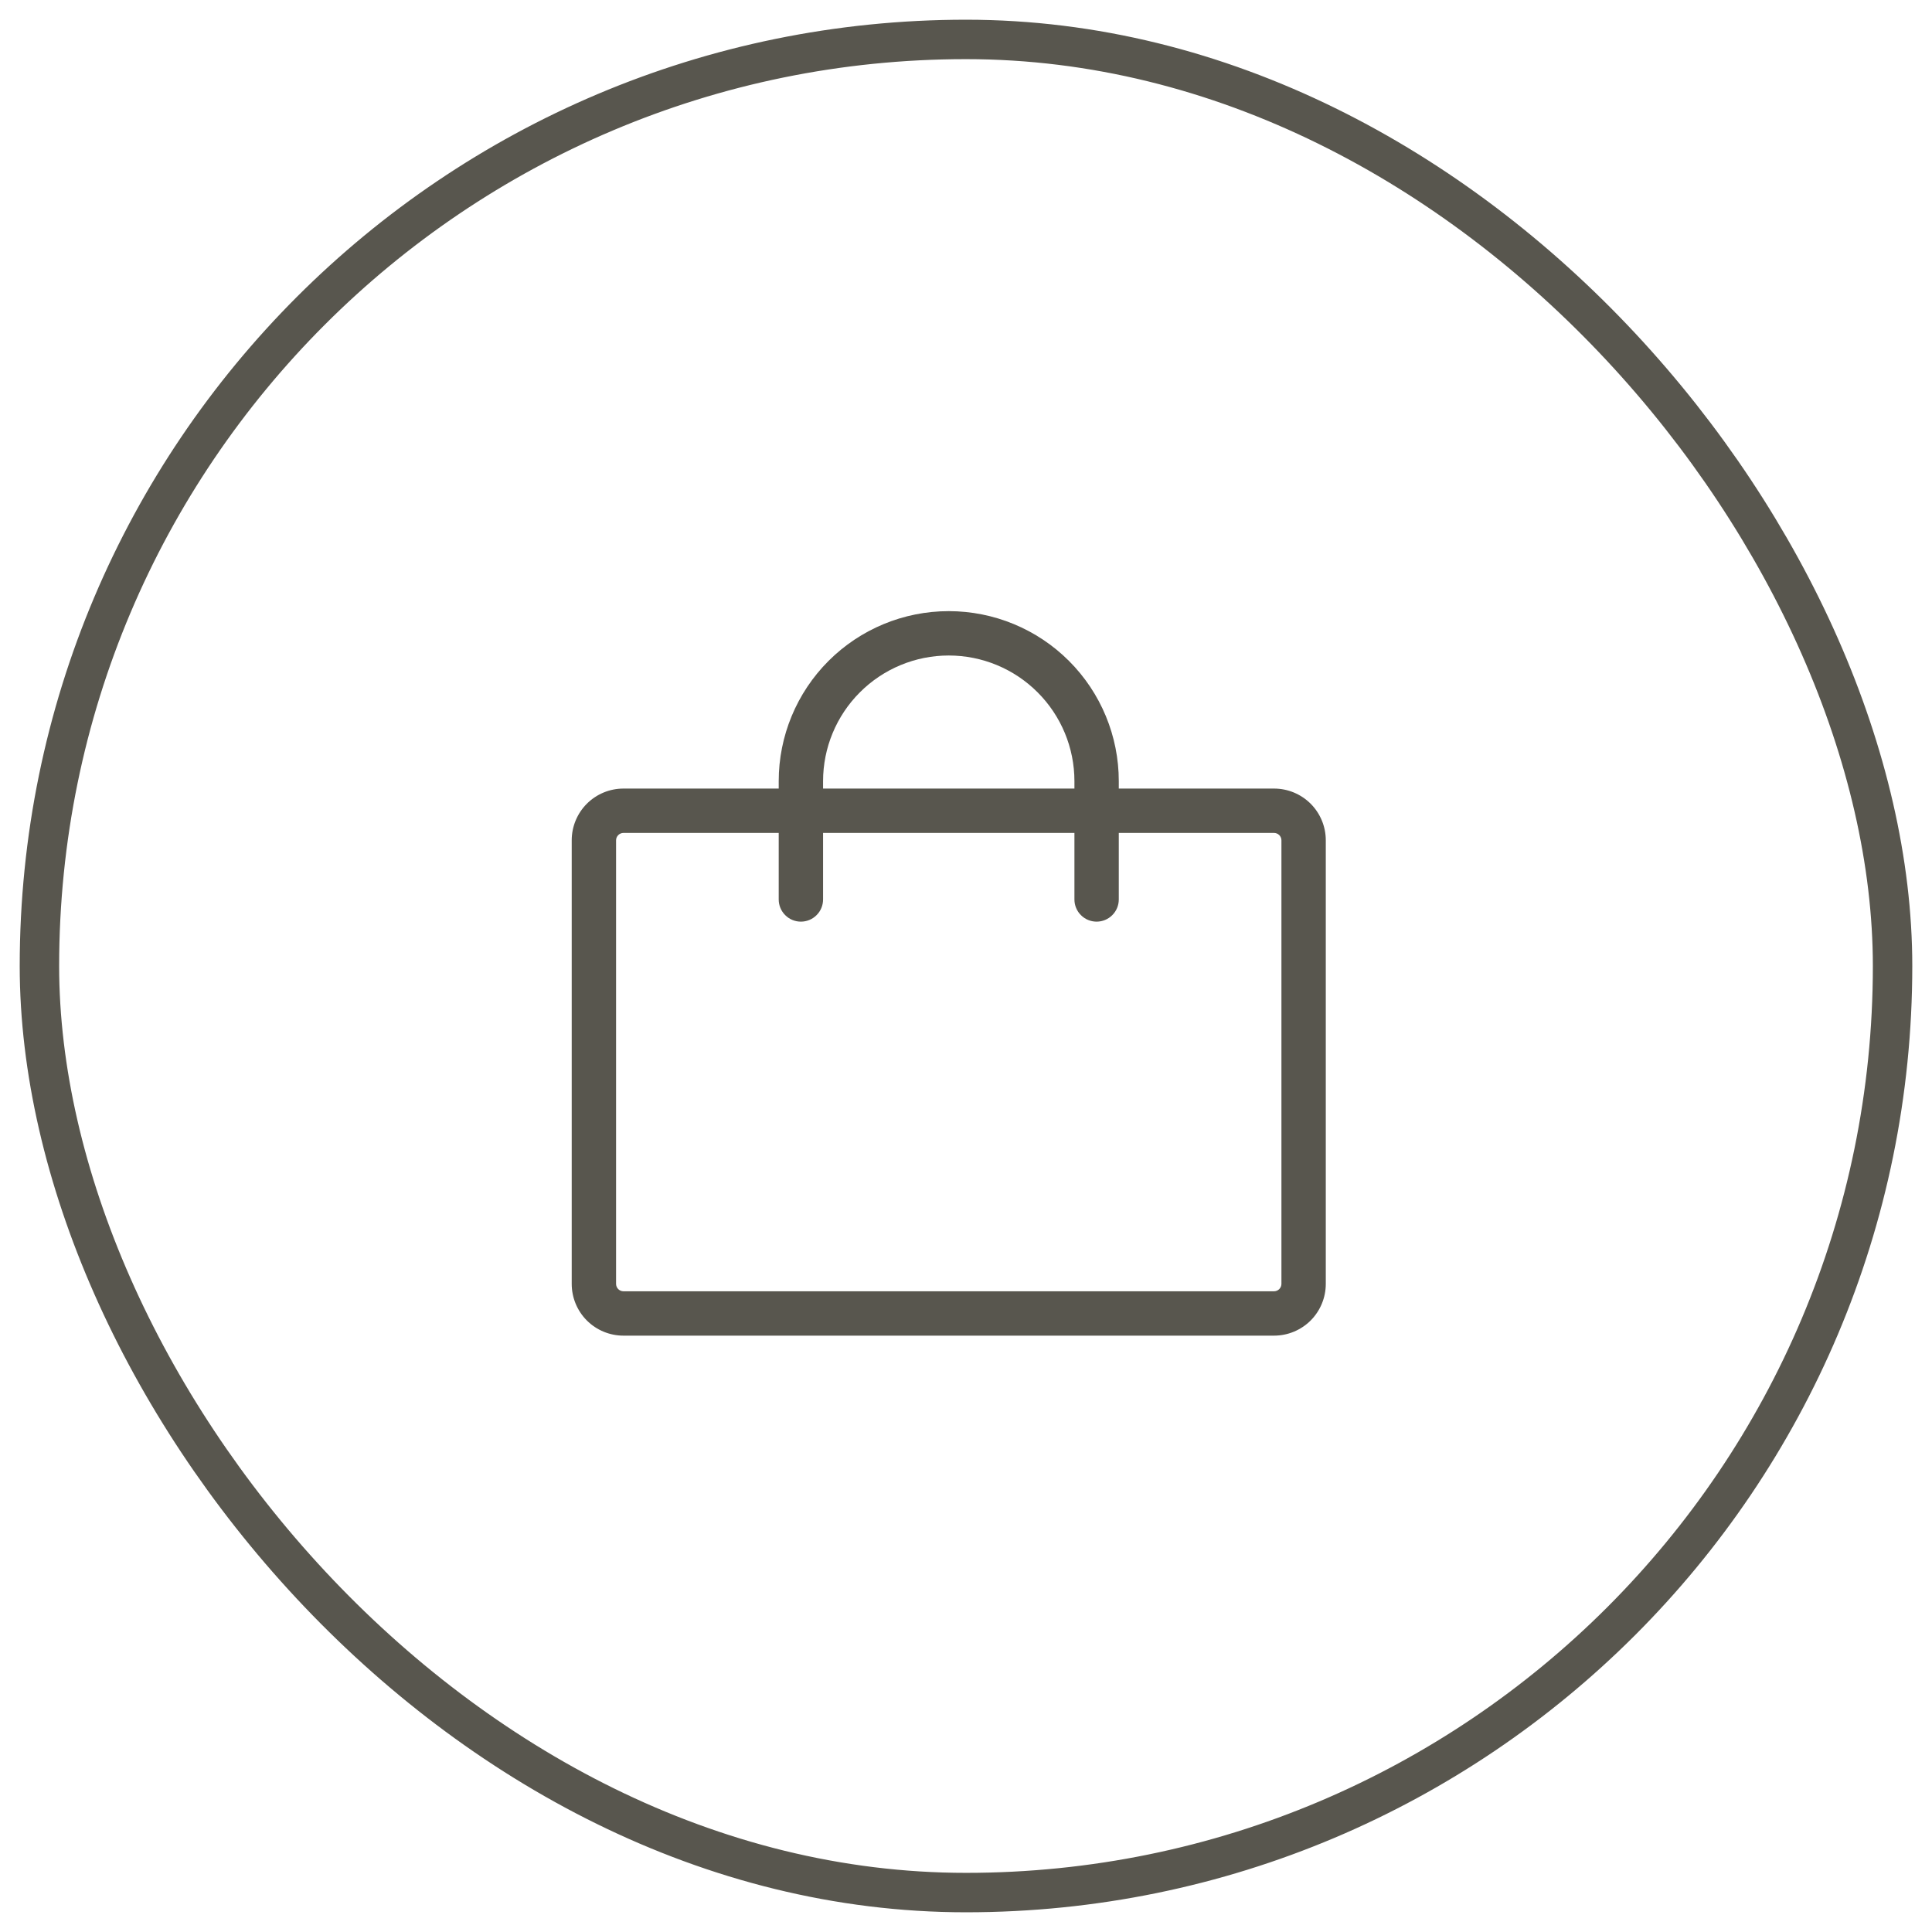 <svg width="48" height="48" viewBox="0 0 48 49" fill="none" xmlns="http://www.w3.org/2000/svg">
<rect x="0.5" y="1" width="47" height="47" rx="23.5" stroke="#58564E"/>
<path d="M31.812 20H27.875V19.812C27.875 18.669 27.421 17.572 26.612 16.763C25.803 15.954 24.706 15.5 23.562 15.5C22.419 15.5 21.322 15.954 20.513 16.763C19.704 17.572 19.25 18.669 19.25 19.812V20H15.312C14.964 20 14.631 20.138 14.384 20.384C14.138 20.631 14 20.964 14 21.312V32.562C14 32.911 14.138 33.244 14.384 33.491C14.631 33.737 14.964 33.875 15.312 33.875H31.812C32.161 33.875 32.494 33.737 32.741 33.491C32.987 33.244 33.125 32.911 33.125 32.562V21.312C33.125 20.964 32.987 20.631 32.741 20.384C32.494 20.138 32.161 20 31.812 20ZM20.375 19.812C20.375 18.967 20.711 18.156 21.309 17.559C21.906 16.961 22.717 16.625 23.562 16.625C24.408 16.625 25.219 16.961 25.816 17.559C26.414 18.156 26.75 18.967 26.75 19.812V20H20.375V19.812ZM32 32.562C32 32.612 31.98 32.66 31.945 32.695C31.91 32.73 31.862 32.75 31.812 32.75H15.312C15.263 32.75 15.215 32.73 15.18 32.695C15.145 32.66 15.125 32.612 15.125 32.562V21.312C15.125 21.263 15.145 21.215 15.18 21.18C15.215 21.145 15.263 21.125 15.312 21.125H19.25V22.812C19.25 22.962 19.309 23.105 19.415 23.21C19.52 23.316 19.663 23.375 19.812 23.375C19.962 23.375 20.105 23.316 20.21 23.21C20.316 23.105 20.375 22.962 20.375 22.812V21.125H26.75V22.812C26.75 22.962 26.809 23.105 26.915 23.21C27.02 23.316 27.163 23.375 27.312 23.375C27.462 23.375 27.605 23.316 27.71 23.21C27.816 23.105 27.875 22.962 27.875 22.812V21.125H31.812C31.862 21.125 31.91 21.145 31.945 21.18C31.98 21.215 32 21.263 32 21.312V32.562Z" fill="#58564E"/>
</svg>
